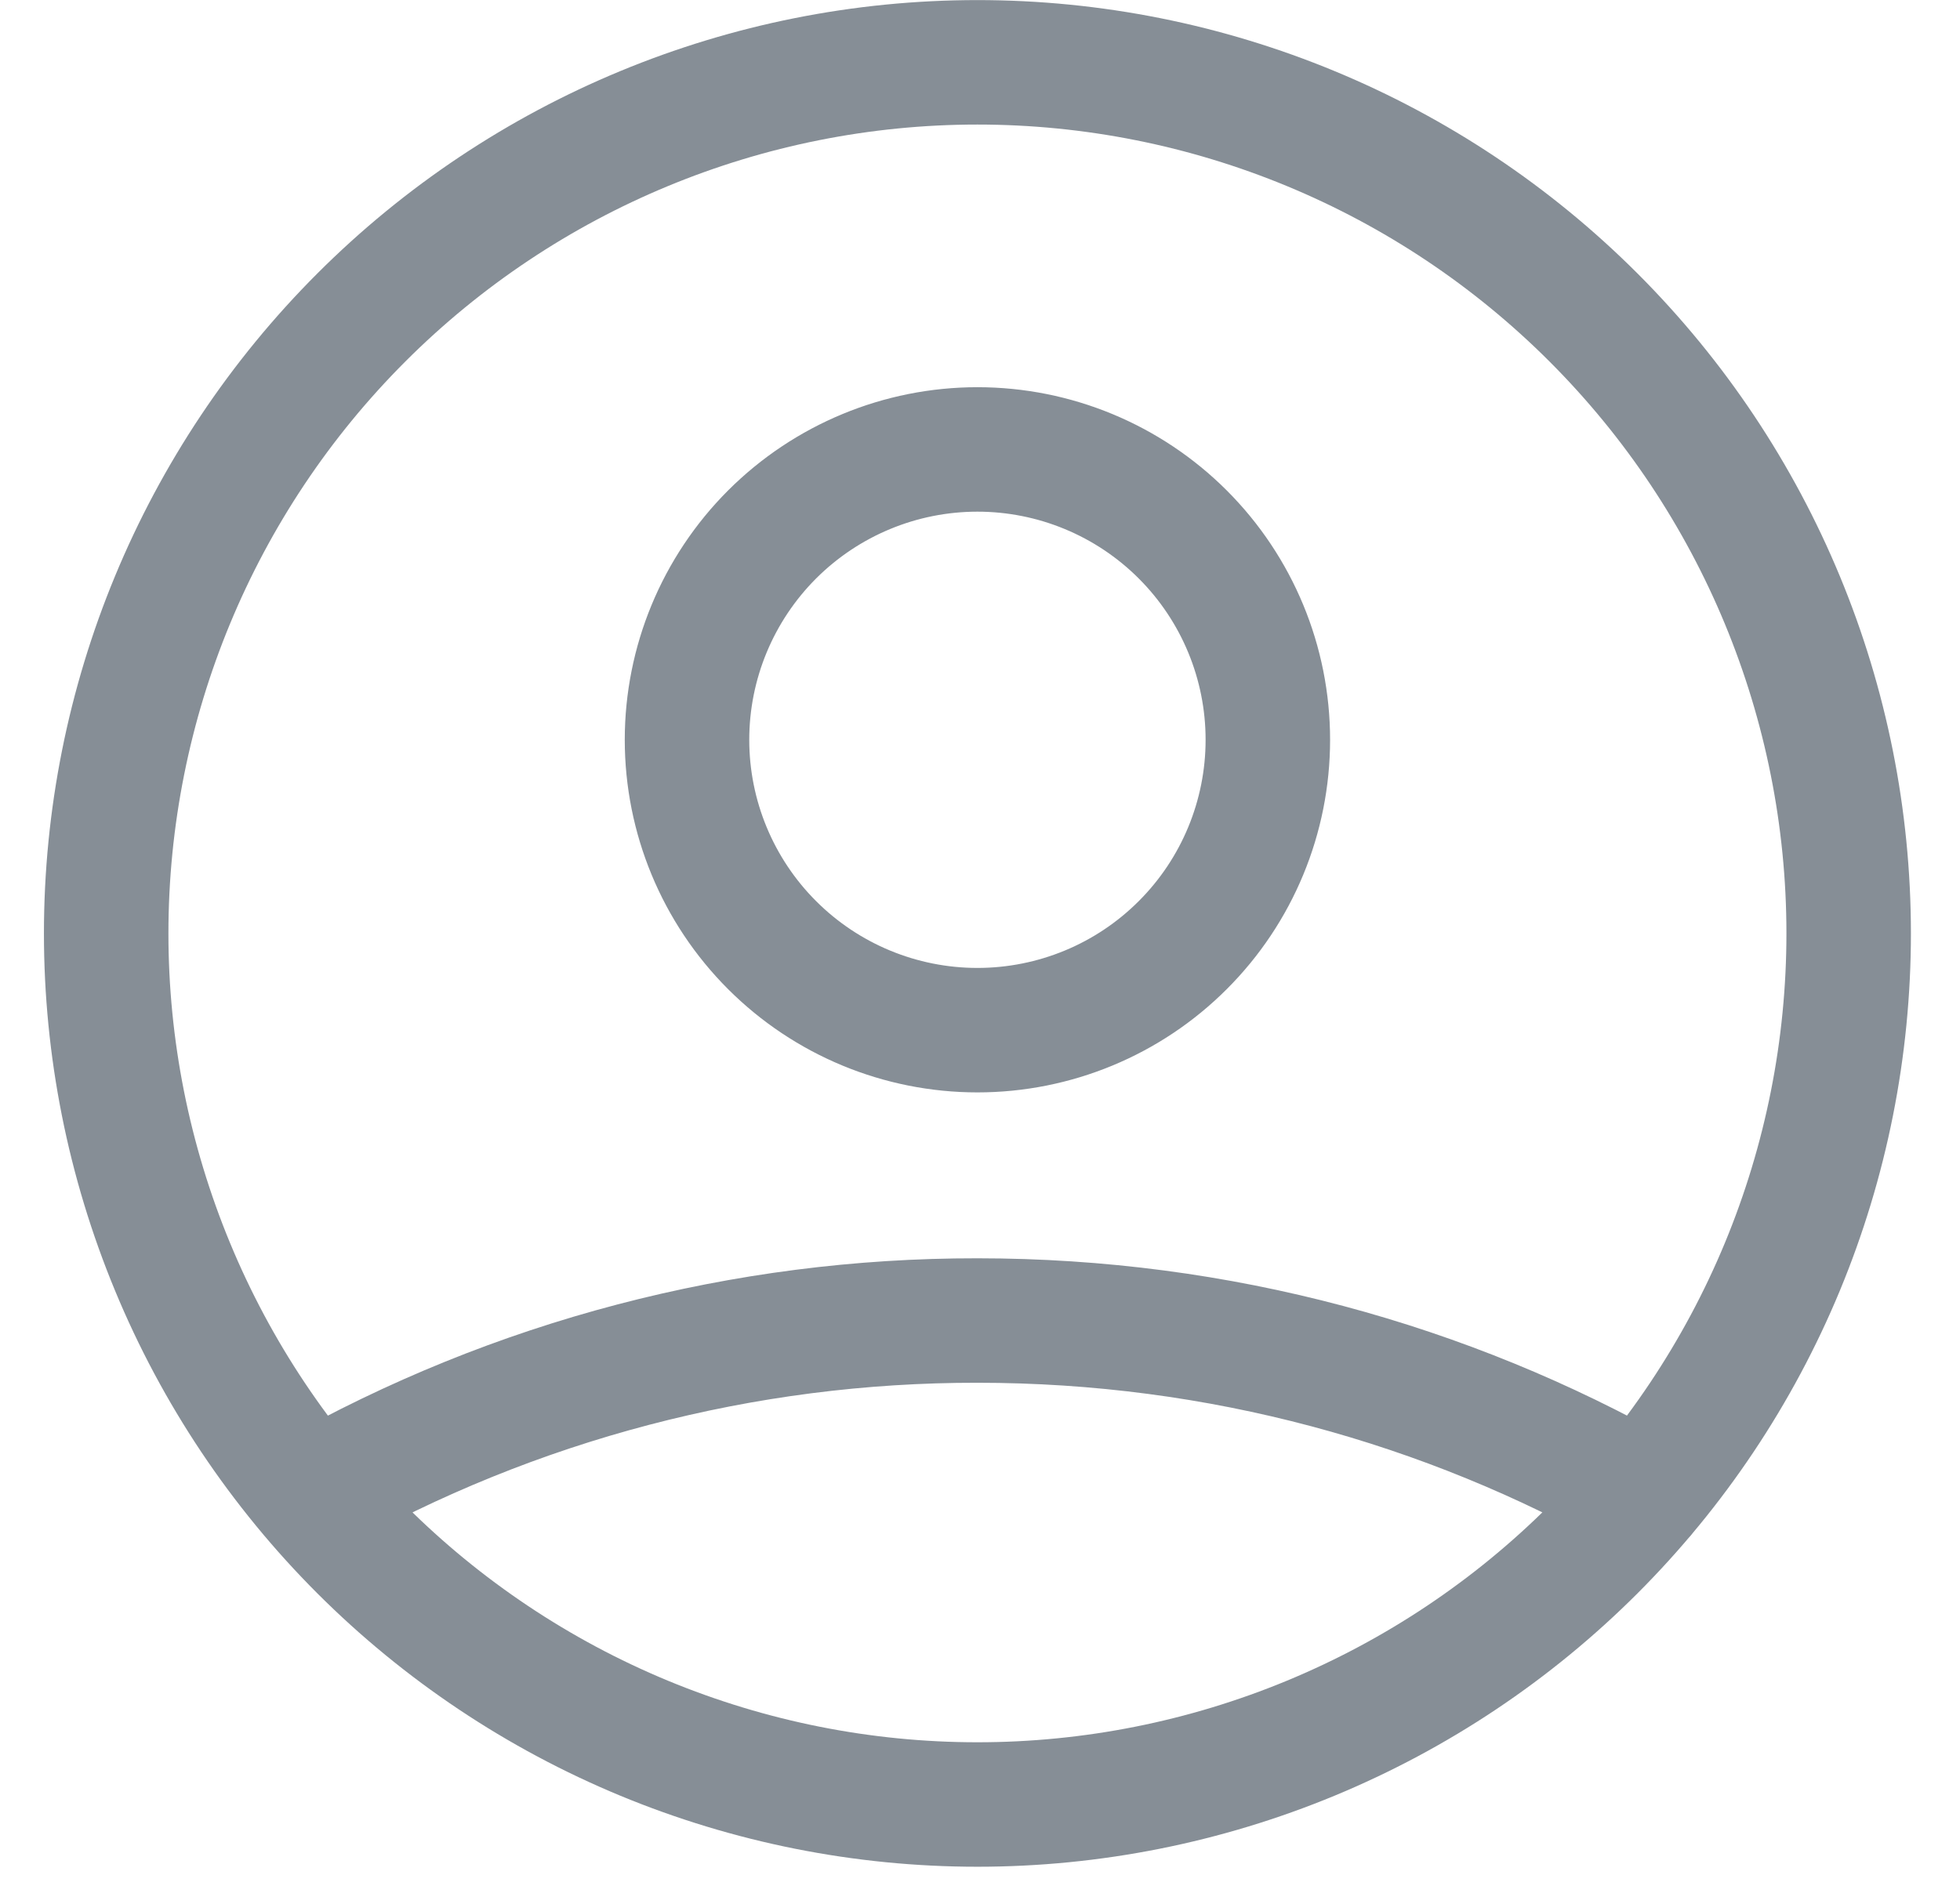 <svg width="35" height="34" viewBox="0 0 35 34" fill="none" xmlns="http://www.w3.org/2000/svg">
<path d="M5.563 26.704C9.19 24.654 13.287 23.579 17.454 23.585C21.776 23.585 25.833 24.718 29.346 26.704M22.64 13.213C22.64 14.589 22.094 15.908 21.121 16.88C20.149 17.853 18.83 18.399 17.454 18.399C16.079 18.399 14.76 17.853 13.787 16.88C12.815 15.908 12.268 14.589 12.268 13.213C12.268 11.838 12.815 10.519 13.787 9.546C14.76 8.574 16.079 8.027 17.454 8.027C18.83 8.027 20.149 8.574 21.121 9.546C22.094 10.519 22.64 11.838 22.64 13.213ZM33.012 16.671C33.012 18.714 32.61 20.737 31.828 22.625C31.046 24.512 29.9 26.227 28.455 27.672C27.011 29.116 25.296 30.262 23.408 31.044C21.52 31.826 19.497 32.229 17.454 32.229C15.411 32.229 13.388 31.826 11.5 31.044C9.613 30.262 7.898 29.116 6.453 27.672C5.008 26.227 3.862 24.512 3.081 22.625C2.299 20.737 1.896 18.714 1.896 16.671C1.896 12.544 3.535 8.587 6.453 5.67C9.371 2.752 13.328 1.113 17.454 1.113C21.58 1.113 25.538 2.752 28.455 5.67C31.373 8.587 33.012 12.544 33.012 16.671Z" stroke="#868E96" stroke-width="2.223" stroke-linecap="round" stroke-linejoin="round"/>
</svg>
